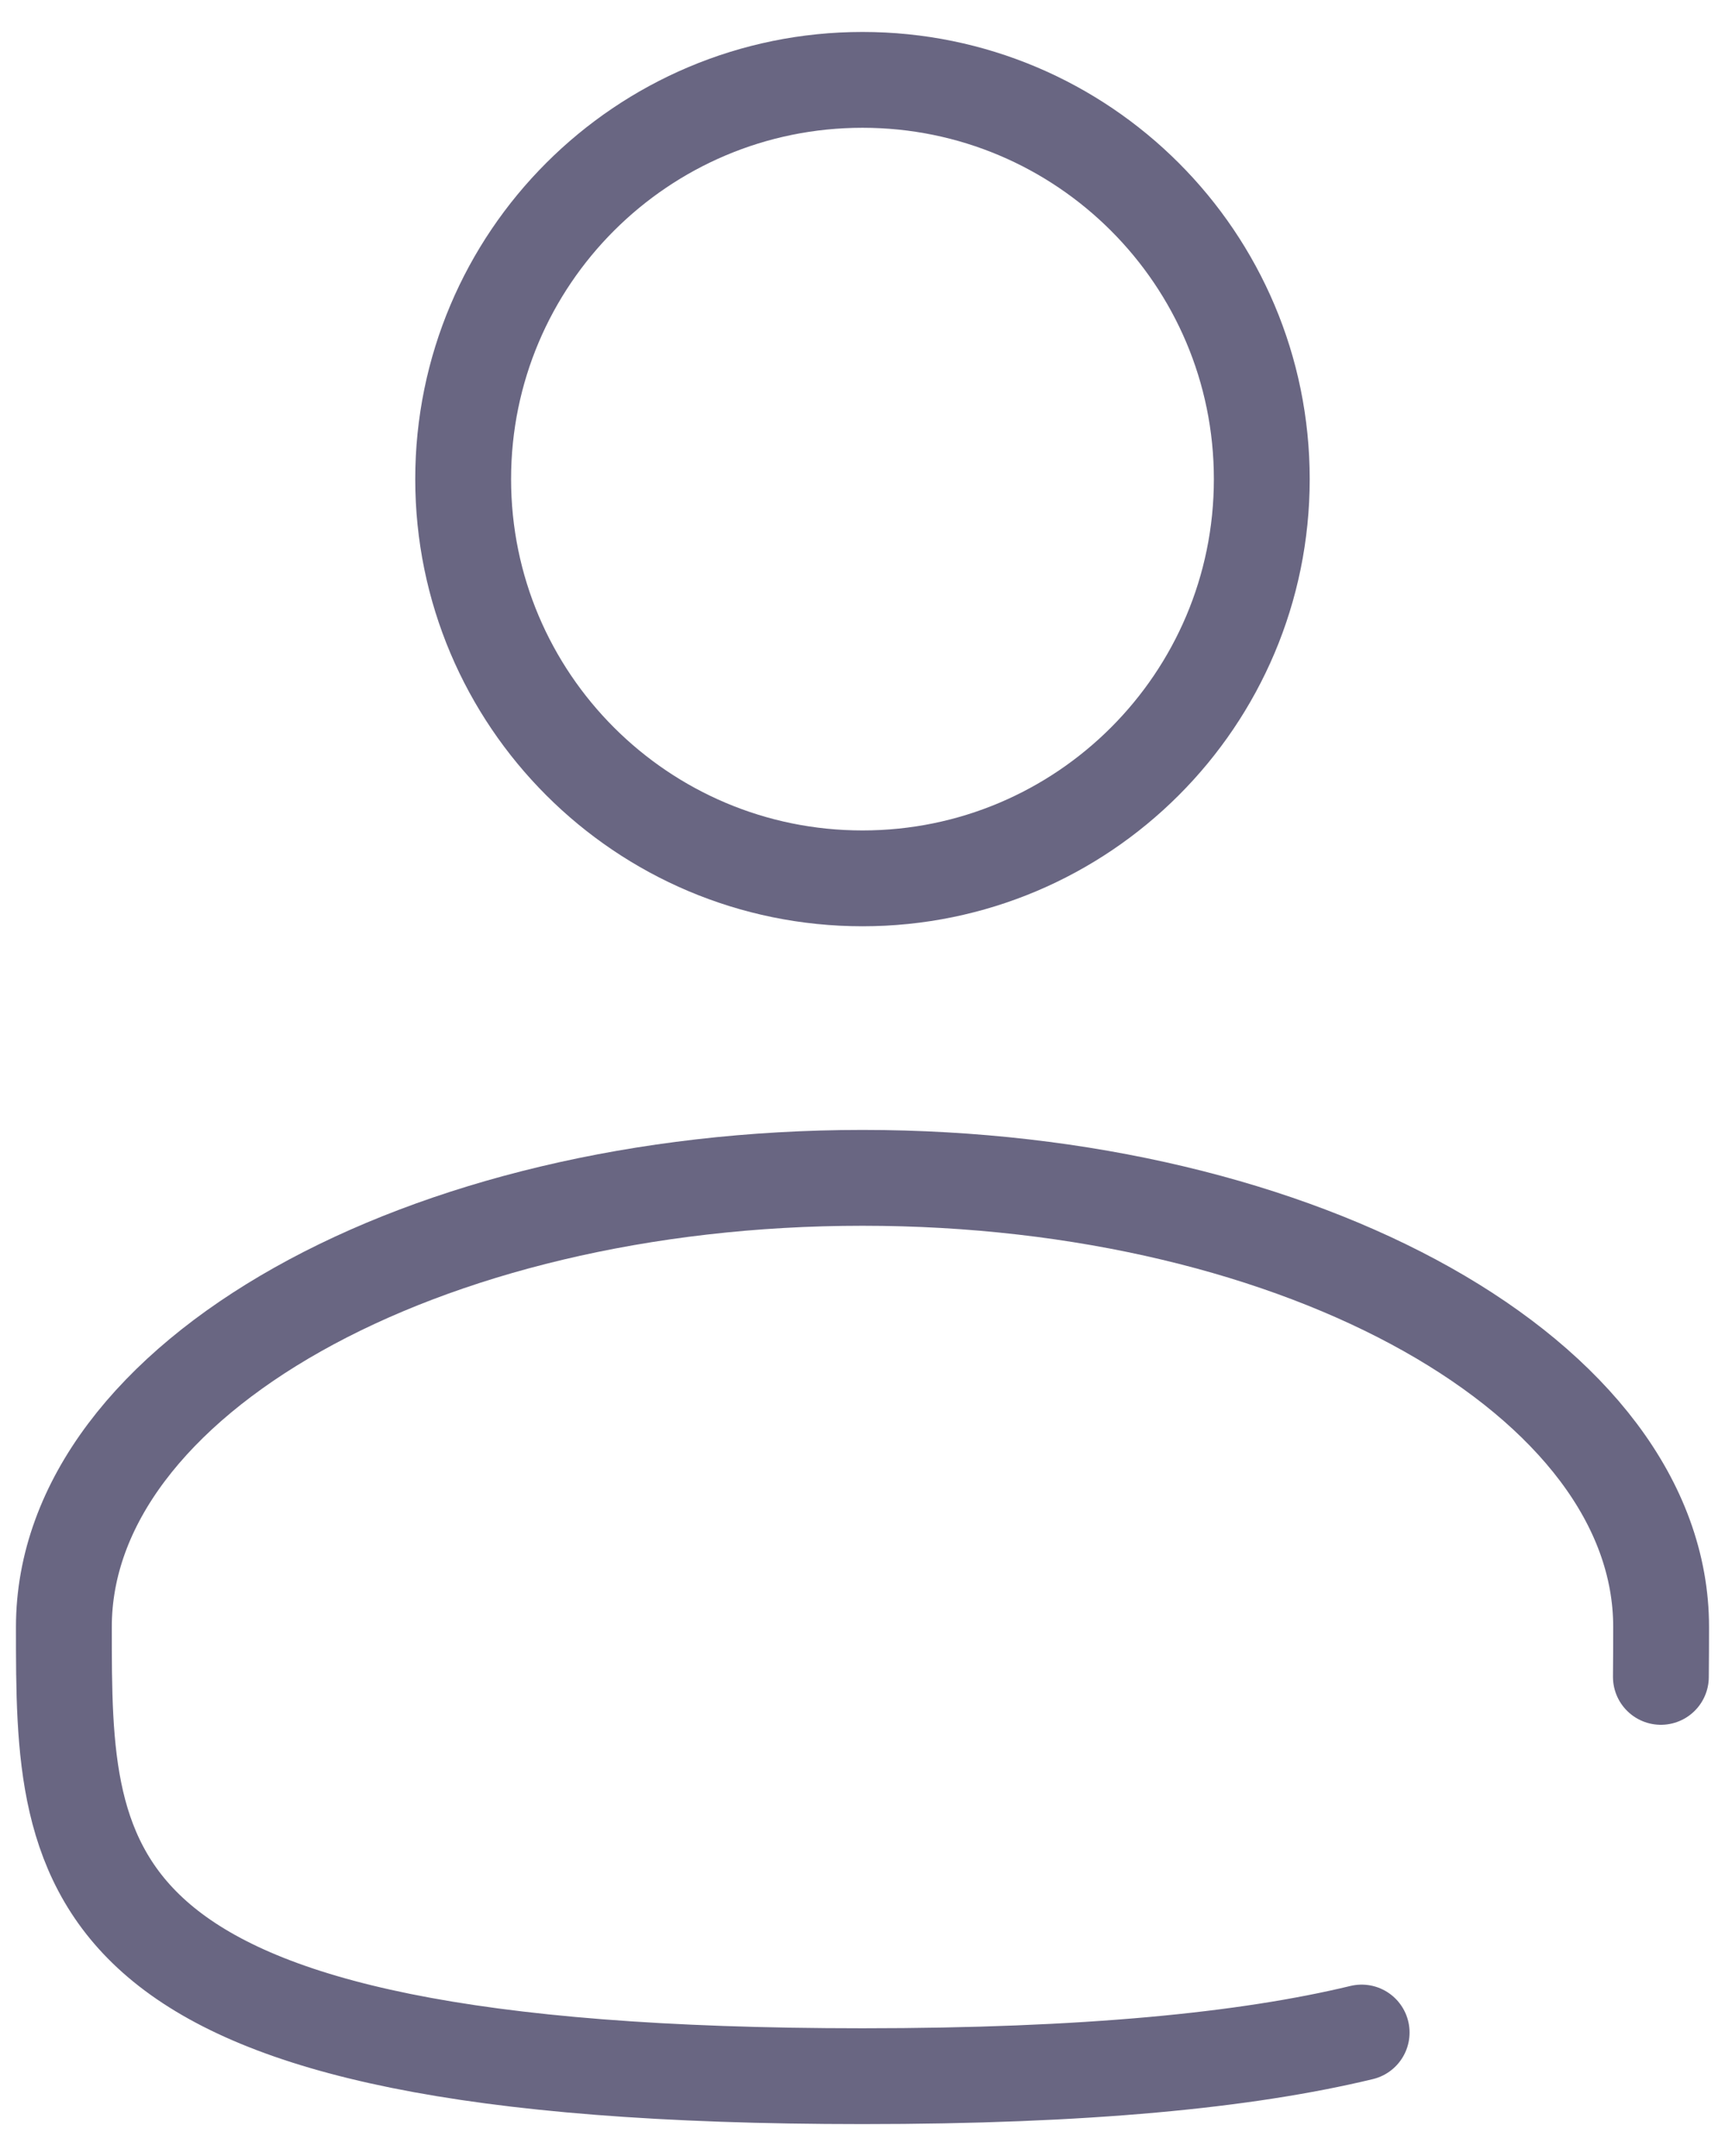 <svg width="36" height="45" viewBox="0 0 36 45" fill="none" xmlns="http://www.w3.org/2000/svg">
<path d="M18 18.333C22.602 18.333 26.333 14.602 26.333 10C26.333 5.398 22.602 1.667 18 1.667C13.398 1.667 9.666 5.398 9.666 10C9.666 14.602 13.398 18.333 18 18.333Z" stroke="#696682" stroke-width="2"/>
<path d="M34.662 35C34.665 34.658 34.667 34.311 34.667 33.959C34.667 28.781 27.204 24.584 18 24.584C8.796 24.584 1.333 28.781 1.333 33.959C1.333 39.136 1.333 43.334 18 43.334C22.648 43.334 26 43.006 28.417 42.423" stroke="#696682" stroke-width="2" stroke-linecap="round"/>
</svg>
